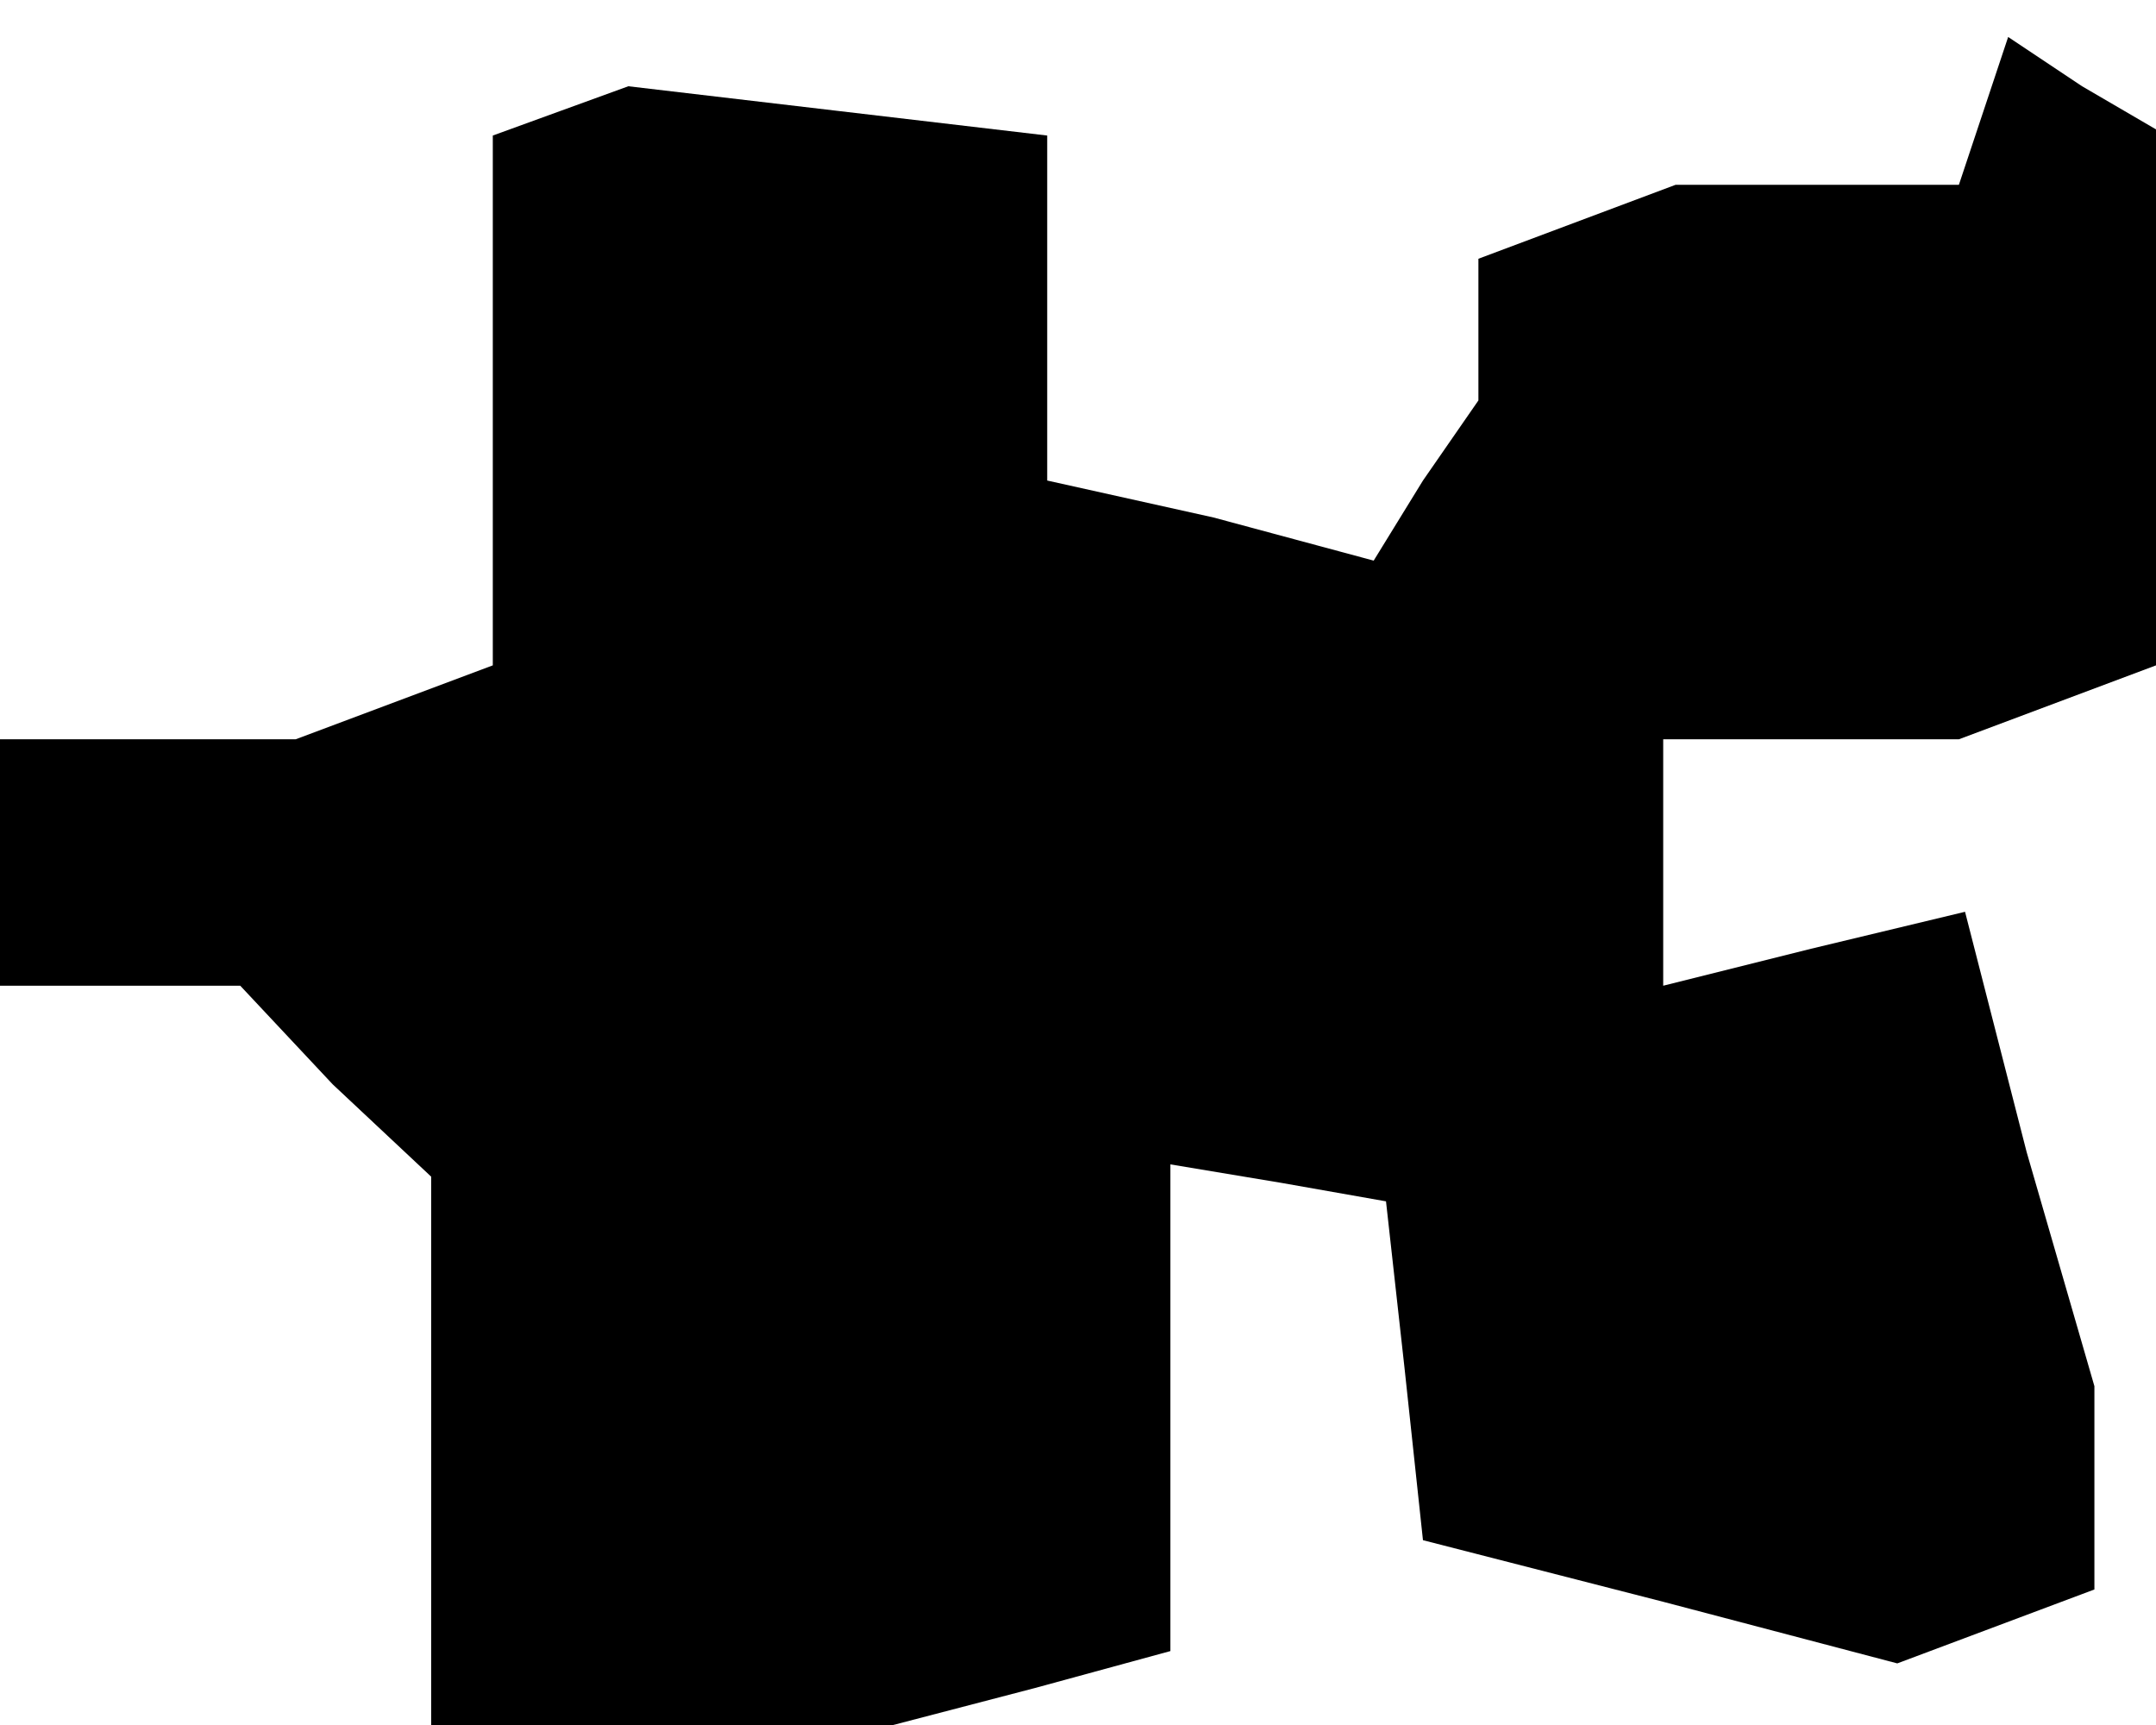<?xml version="1.0" standalone="no"?>
<!DOCTYPE svg PUBLIC "-//W3C//DTD SVG 20010904//EN"
 "http://www.w3.org/TR/2001/REC-SVG-20010904/DTD/svg10.dtd">
<svg version="1.0" xmlns="http://www.w3.org/2000/svg"
 width="35pt" height="28pt" viewBox="0 0 35 28"
 preserveAspectRatio="xMidYMid meet">
<g transform="translate(0,28) scale(0.1,-0.1)"
fill="#000000" stroke="none">
<path d="M91 262 l-11 -4 0 -43 0 -43 -16 -6 -16 -6 -24 0 -24 0 0 -20 0 -20
19 0 20 0 15 -16 16 -15 0 -45 0 -44 38 0 37 0 23 6 22 6 0 40 0 39 18 -3 17
-3 3 -27 3 -28 39 -10 38 -10 16 6 16 6 0 17 0 16 -11 38 -10 39 -25 -6 -24
-6 0 20 0 20 24 0 24 0 16 6 16 6 0 43 0 44 -12 7 -12 8 -4 -12 -4 -12 -23 0
-23 0 -16 -6 -16 -6 0 -12 0 -11 -9 -13 -8 -13 -26 7 -27 6 0 28 0 28 -34 4
-34 4 -11 -4z"/>
</g>
</svg>
